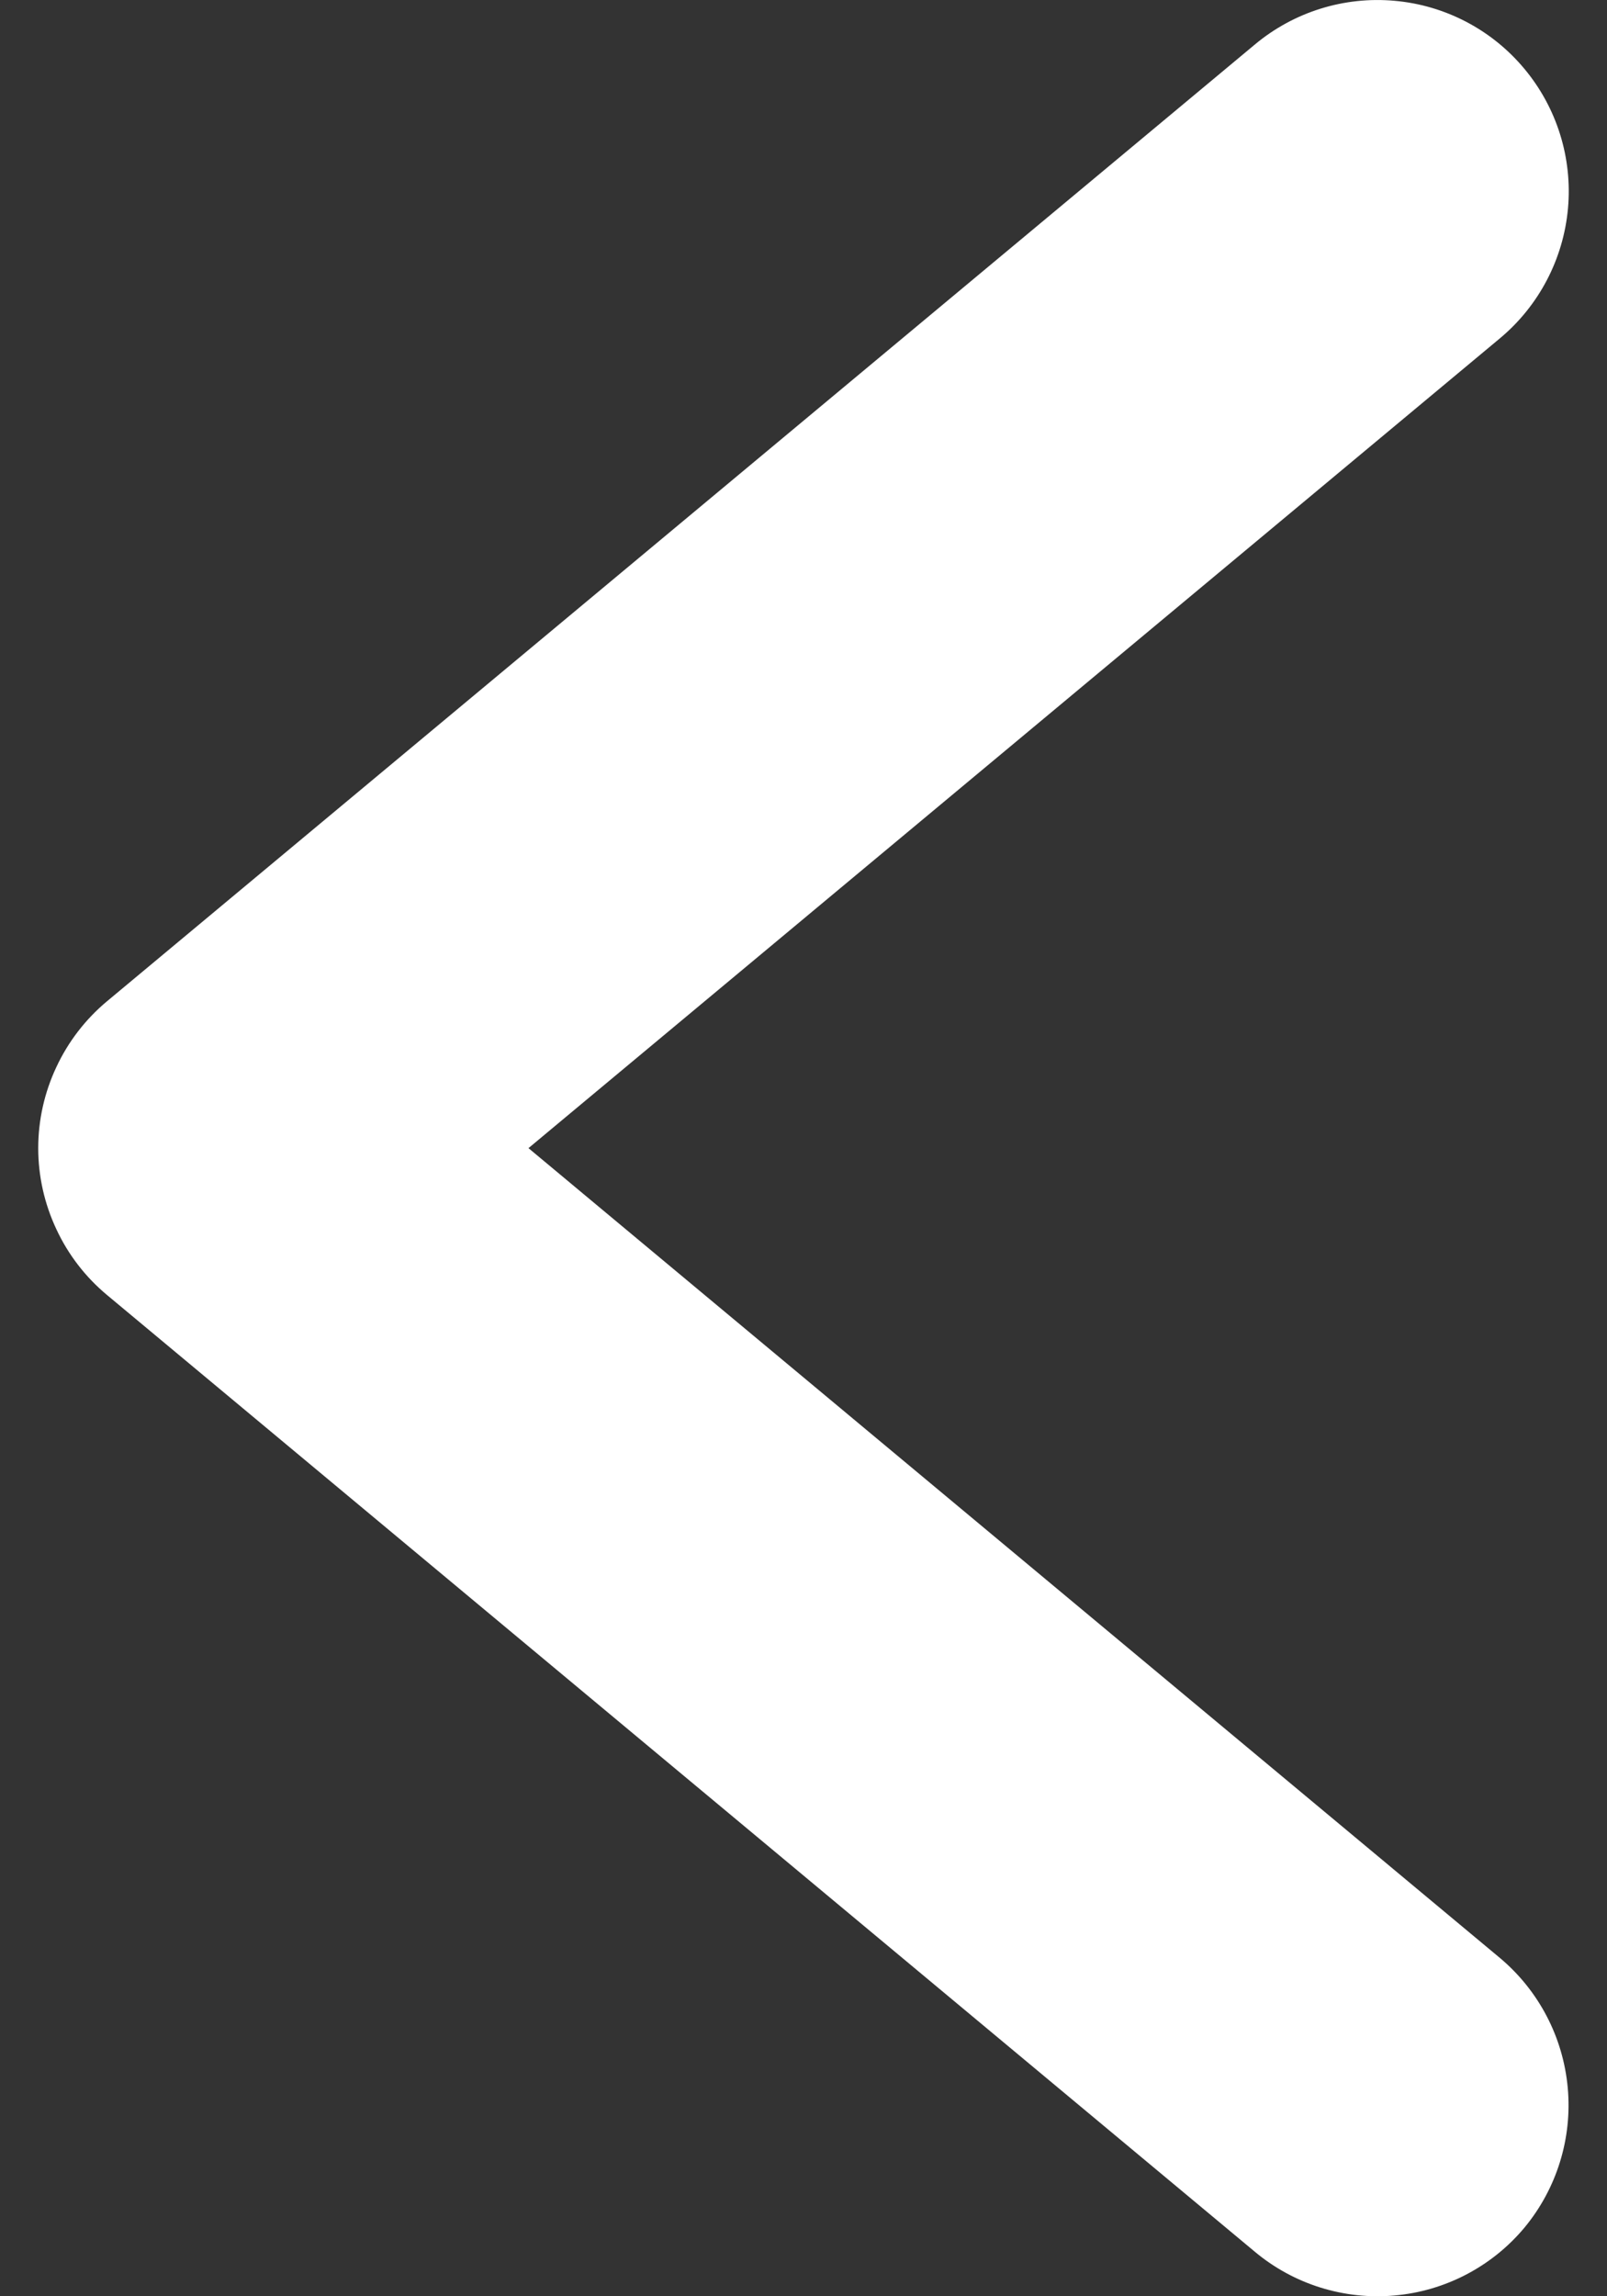 <svg width="14" height="20" viewBox="0 0 14 20" fill="none" xmlns="http://www.w3.org/2000/svg">
<rect x="0" y="0" width="14" height="20" fill="#333333" stroke="none"/>
<path d="M13.281 19.402C13.563 19.061 13.698 18.624 13.658 18.184C13.618 17.744 13.406 17.338 13.068 17.054L4.604 10L13.068 2.946C13.407 2.663 13.62 2.256 13.66 1.816C13.7 1.376 13.563 0.938 13.28 0.599C12.997 0.259 12.59 0.046 12.15 0.007C11.71 -0.033 11.272 0.104 10.933 0.387L0.932 8.721C0.745 8.877 0.594 9.073 0.491 9.294C0.387 9.515 0.333 9.756 0.333 10C0.333 10.244 0.387 10.485 0.491 10.706C0.594 10.928 0.745 11.123 0.932 11.279L10.933 19.613C11.272 19.896 11.71 20.033 12.151 19.993C12.591 19.954 12.998 19.741 13.281 19.402Z" fill="white"/>
</svg>
